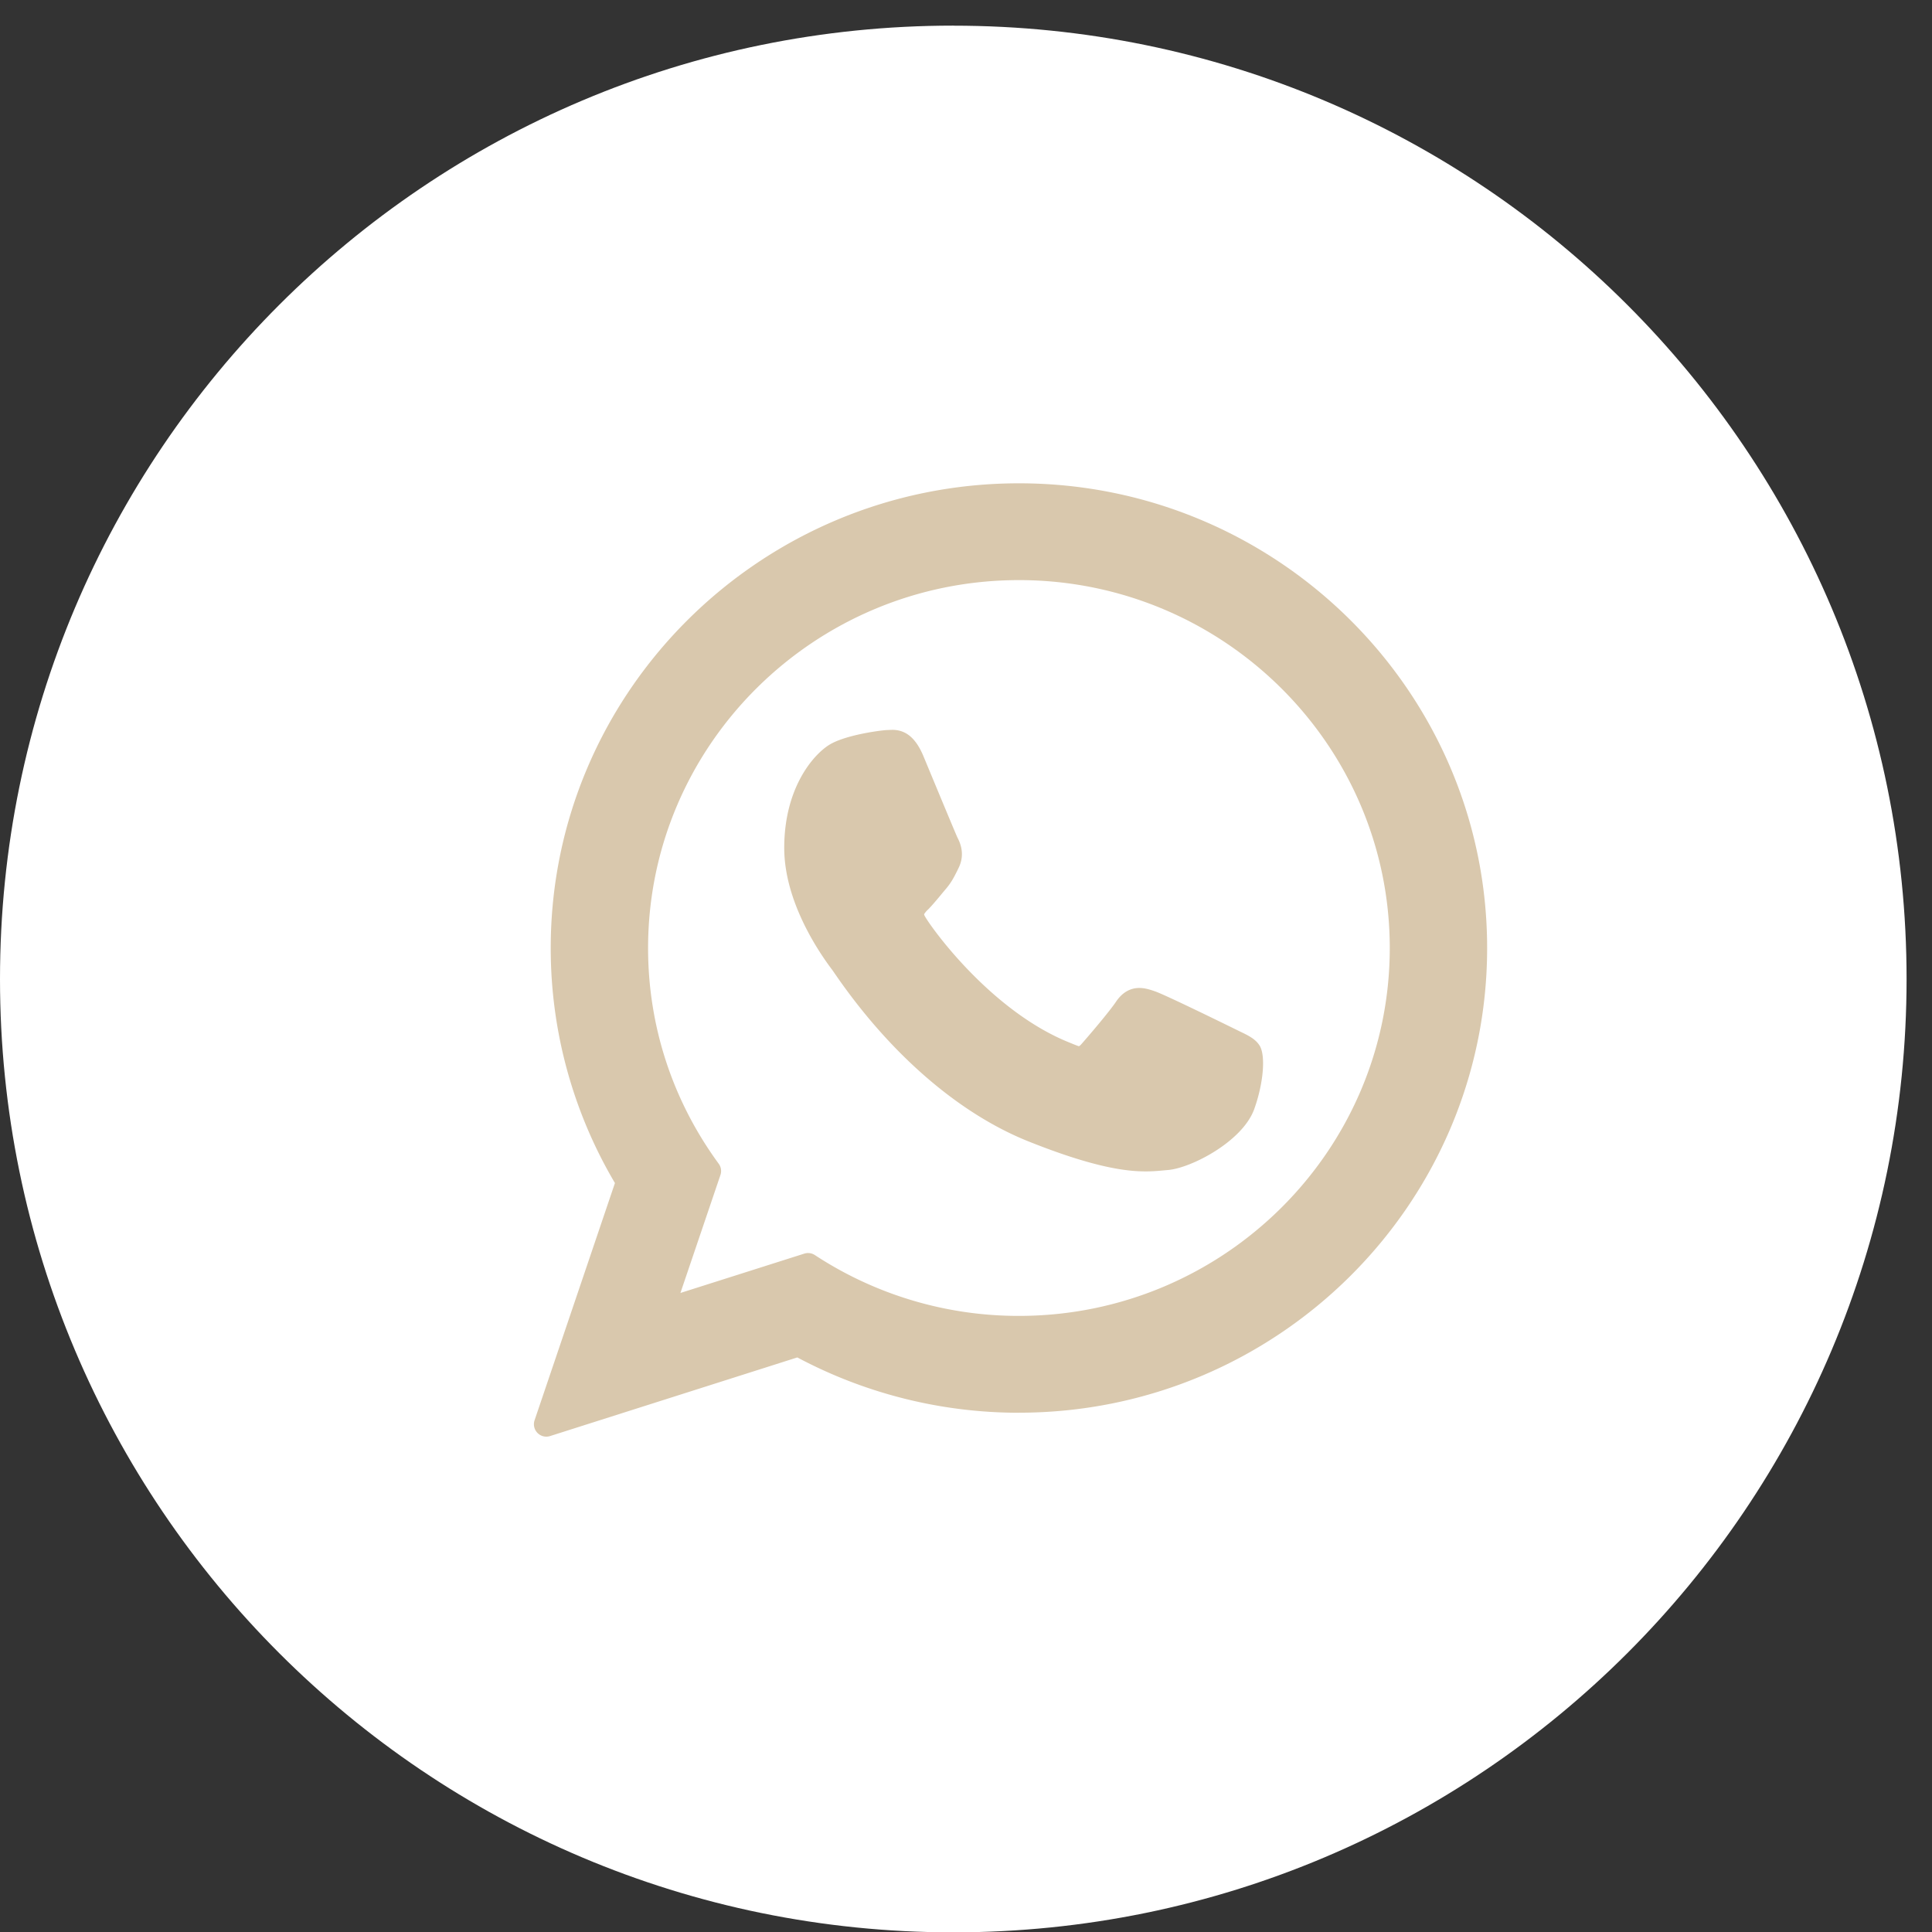 <svg xmlns="http://www.w3.org/2000/svg" width="38" height="38" viewBox="0 0 38 38"><rect x="0" y="0" width="38" height="38" fill="#333333" stroke="none"/><g><g><path fill="#fff" d="M18.75.505C29.105.505 37.5 8.9 37.5 19.256c0 10.356-8.395 18.751-18.75 18.751S0 29.612 0 19.257C0 8.9 8.395.504 18.75.504z"/></g><g><path fill="#d9c8ad" d="M20.042 27.787a9.271 9.271 0 0 1-4.36-1.088l-4.864 1.547a.244.244 0 0 1-.304-.31l1.581-4.667a9.073 9.073 0 0 1-1.263-4.622c0-5.04 4.132-9.141 9.21-9.141 5.077 0 9.208 4.1 9.208 9.14 0 5.04-4.13 9.14-9.208 9.14zm0-16.377c-4.023 0-7.295 3.246-7.295 7.237 0 1.533.48 3 1.389 4.242.047.064.06.147.034.222l-.787 2.32 2.437-.774a.246.246 0 0 1 .208.029 7.297 7.297 0 0 0 4.014 1.196c4.021 0 7.293-3.246 7.293-7.235 0-3.99-3.272-7.237-7.293-7.237zm2.936 11.602l-.067.006c-.106.01-.226.022-.375.022-.357 0-.984-.061-2.307-.59-1.375-.55-2.732-1.727-3.82-3.316l-.039-.056c-.284-.375-.945-1.36-.945-2.402 0-1.159.554-1.818.882-2.024.31-.195 1.008-.287 1.137-.293l.105-.004c.271 0 .466.164.614.518.061.146.638 1.539.67 1.603.04.078.162.317.019.6l-.03.062c-.06.119-.11.22-.223.352a9.852 9.852 0 0 0-.11.132c-.078.093-.159.19-.233.265a.441.441 0 0 0-.08.094s0 .017.023.054c.152.259 1.265 1.79 2.731 2.427.064.028.276.115.288.115.014 0 .037-.023.053-.042.128-.144.541-.627.678-.83.12-.18.276-.273.46-.273.113 0 .22.035.319.07.243.088 1.61.761 1.646.779.18.086.32.153.403.288.12.199.072.745-.108 1.246-.229.635-1.234 1.156-1.69 1.197z"/></g></g></svg>